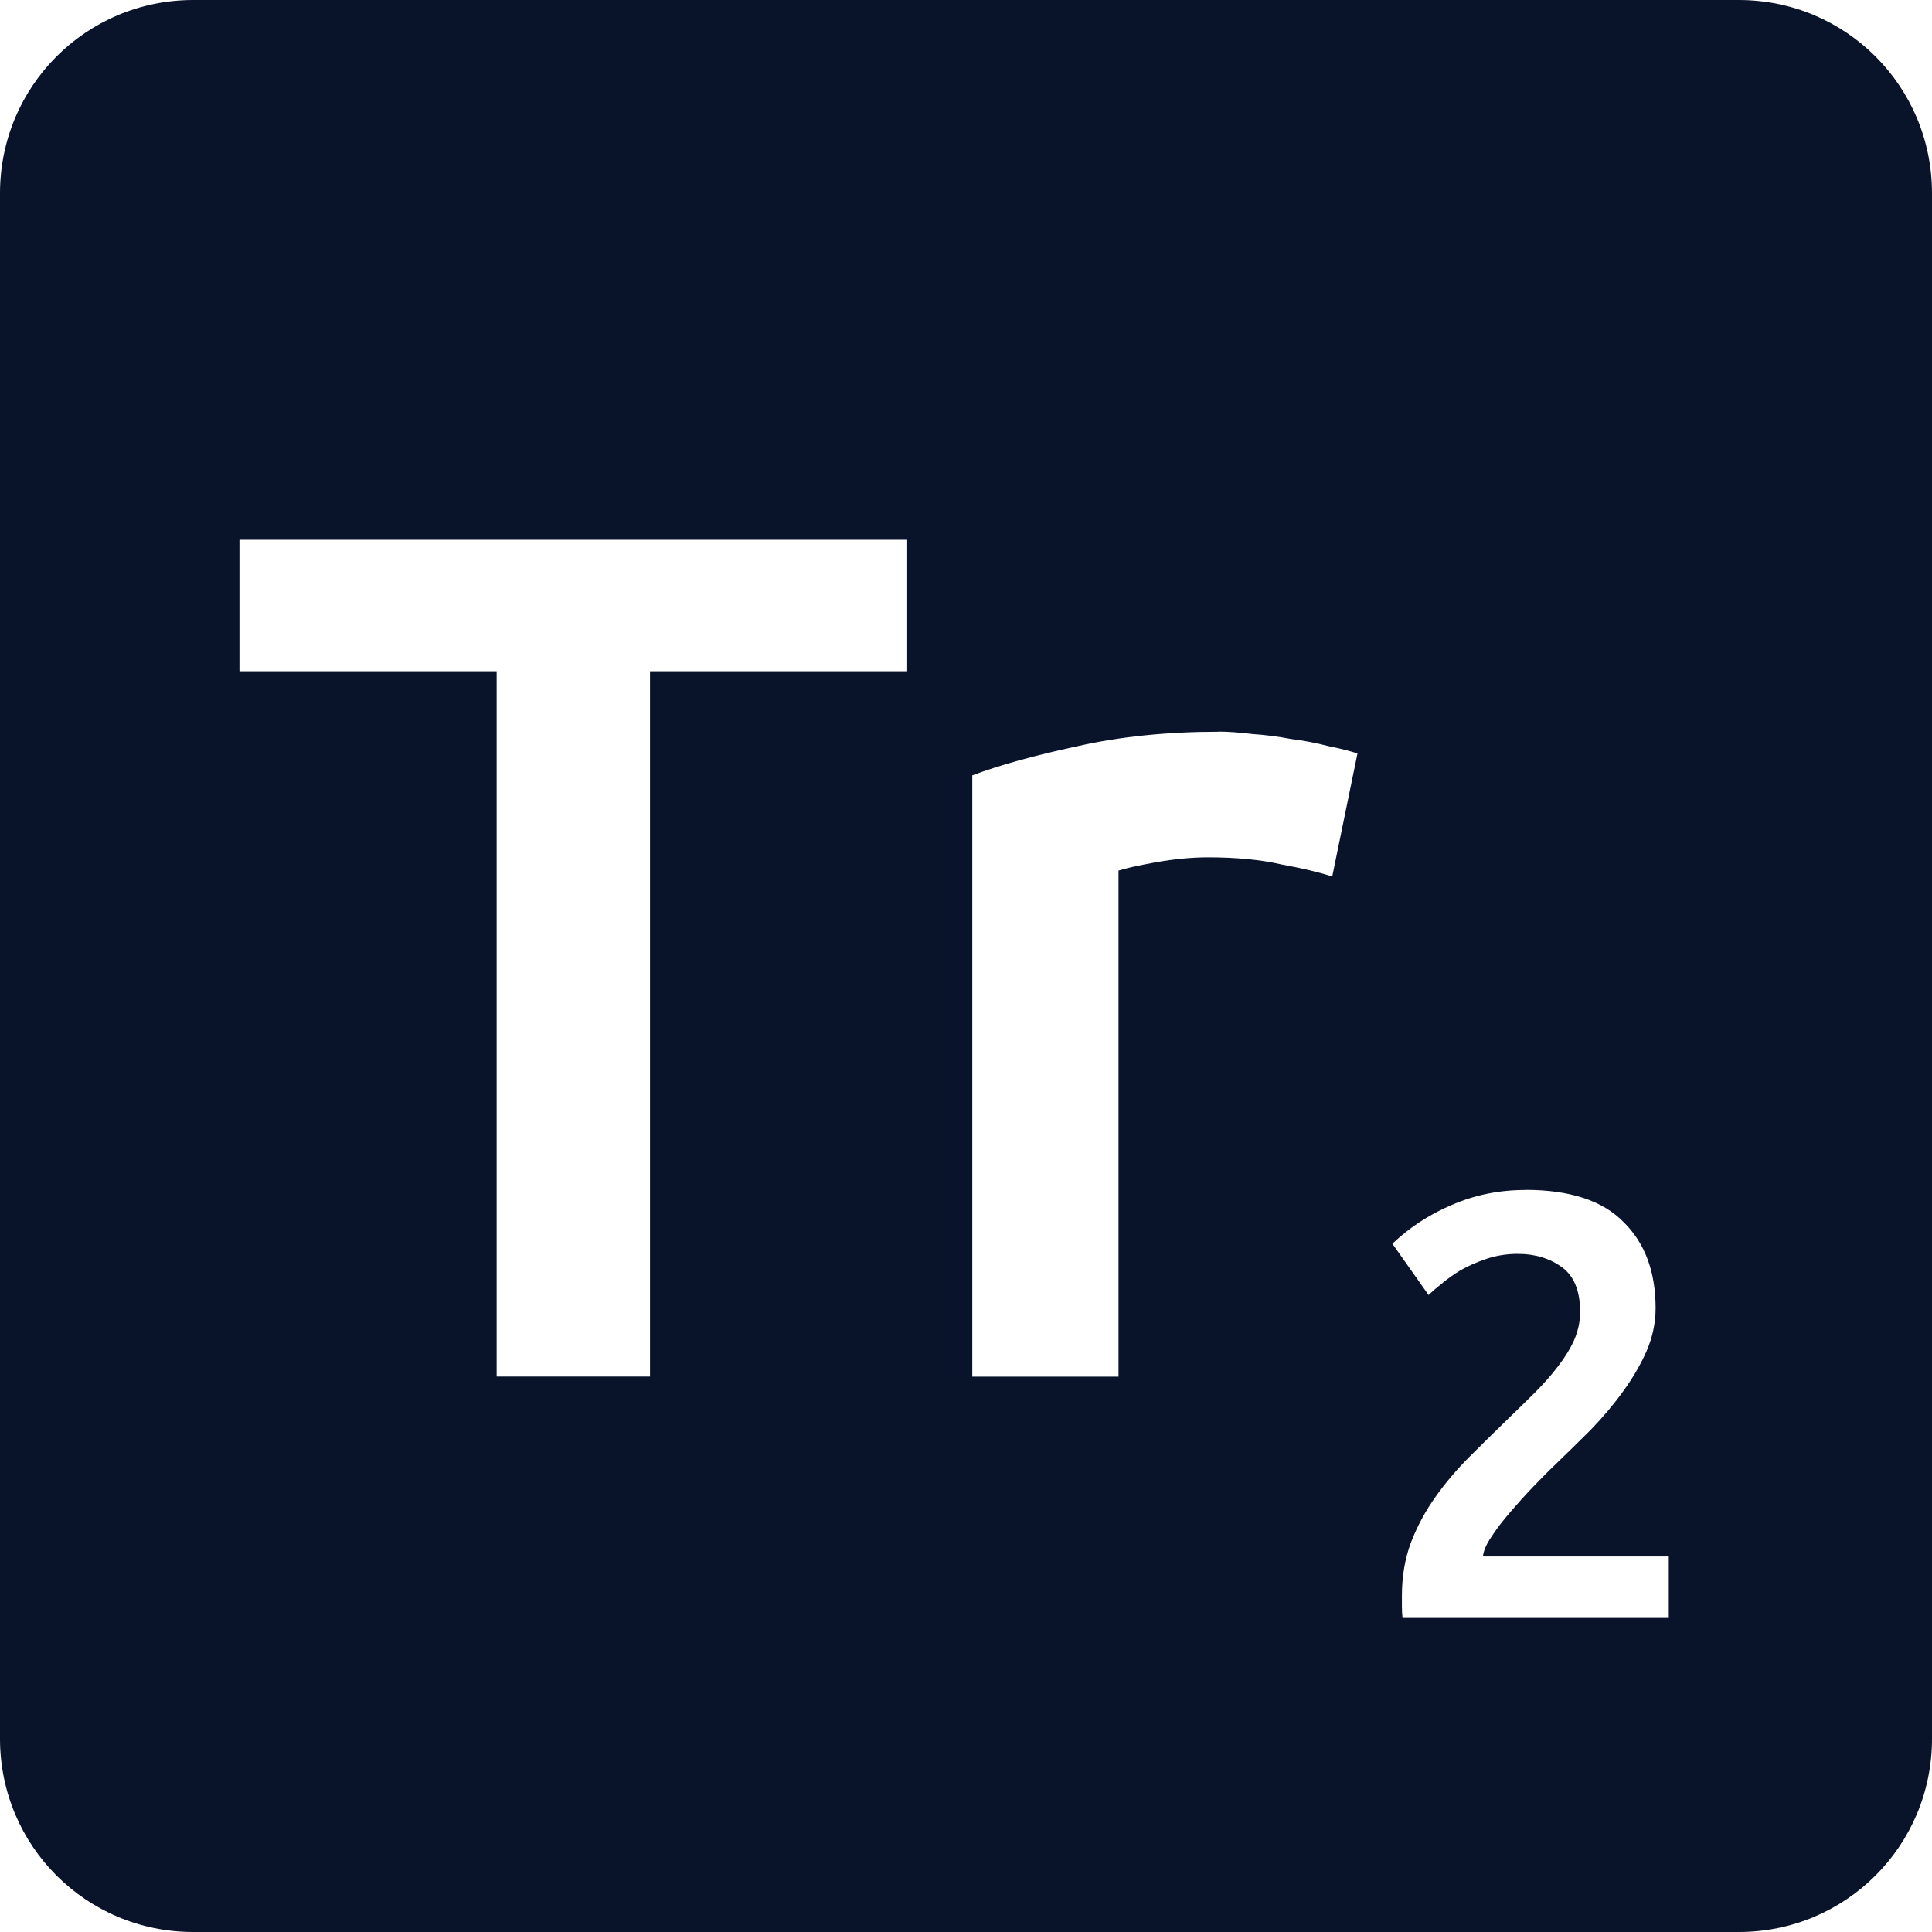 <svg xmlns="http://www.w3.org/2000/svg" viewBox="0 0 16 16">
 <path d="m1.6 0c-0.886 0-1.6 0.714-1.6 1.6v12.8c0 0.886 0.714 1.6 1.6 1.6h12.8c0.886 0 1.6-0.714 1.6-1.6v-12.8c0-0.886-0.714-1.6-1.6-1.6h-12.8zm0.383 4.47h5.53v1.089h-2.13v5.841h-1.27v-5.841h-2.13v-1.089zm8.109 1.589c0.08 0 0.173 7e-3 0.28 0.02 0.107 7e-3 0.214 0.021 0.32 0.041 0.107 0.013 0.209 0.033 0.309 0.059 0.1 0.02 0.181 0.041 0.241 0.061l-0.209 1.019c-0.1-0.033-0.24-0.067-0.42-0.1-0.173-0.04-0.378-0.059-0.611-0.059-0.133 0-0.276 0.014-0.43 0.041-0.147 0.027-0.249 0.049-0.309 0.069v4.191h-1.211v-4.98c0.233-0.087 0.524-0.167 0.87-0.241 0.353-0.08 0.744-0.12 1.17-0.12zm2.539 3.795c0.37 0 0.641 0.089 0.814 0.266 0.177 0.173 0.266 0.411 0.266 0.714 0 0.12-0.025 0.24-0.075 0.356-0.05 0.113-0.115 0.224-0.195 0.334-0.077 0.107-0.166 0.212-0.266 0.316-0.1 0.1-0.2 0.197-0.3 0.294-0.053 0.05-0.113 0.111-0.18 0.181s-0.129 0.139-0.189 0.209-0.113 0.138-0.156 0.205c-0.043 0.063-0.065 0.118-0.069 0.161h1.539v0.509h-2.205c-3e-3 -0.027-5e-3 -0.059-5e-3 -0.095v-0.089c0-0.16 0.025-0.307 0.075-0.441 0.053-0.137 0.121-0.263 0.205-0.38 0.083-0.117 0.176-0.226 0.28-0.33 0.103-0.103 0.208-0.206 0.311-0.306 0.08-0.077 0.156-0.152 0.23-0.225 0.073-0.073 0.136-0.144 0.189-0.214 0.057-0.073 0.103-0.147 0.136-0.22 0.033-0.077 0.05-0.154 0.05-0.234 0-0.173-0.05-0.297-0.15-0.37s-0.222-0.111-0.366-0.111c-0.093 0-0.179 0.014-0.259 0.041s-0.152 0.059-0.216 0.095c-0.06 0.037-0.113 0.074-0.159 0.114-0.047 0.037-0.081 0.067-0.105 0.091l-0.3-0.425c0.14-0.133 0.302-0.24 0.489-0.32 0.19-0.083 0.394-0.125 0.611-0.125z" fill="#09142b" />
</svg>
